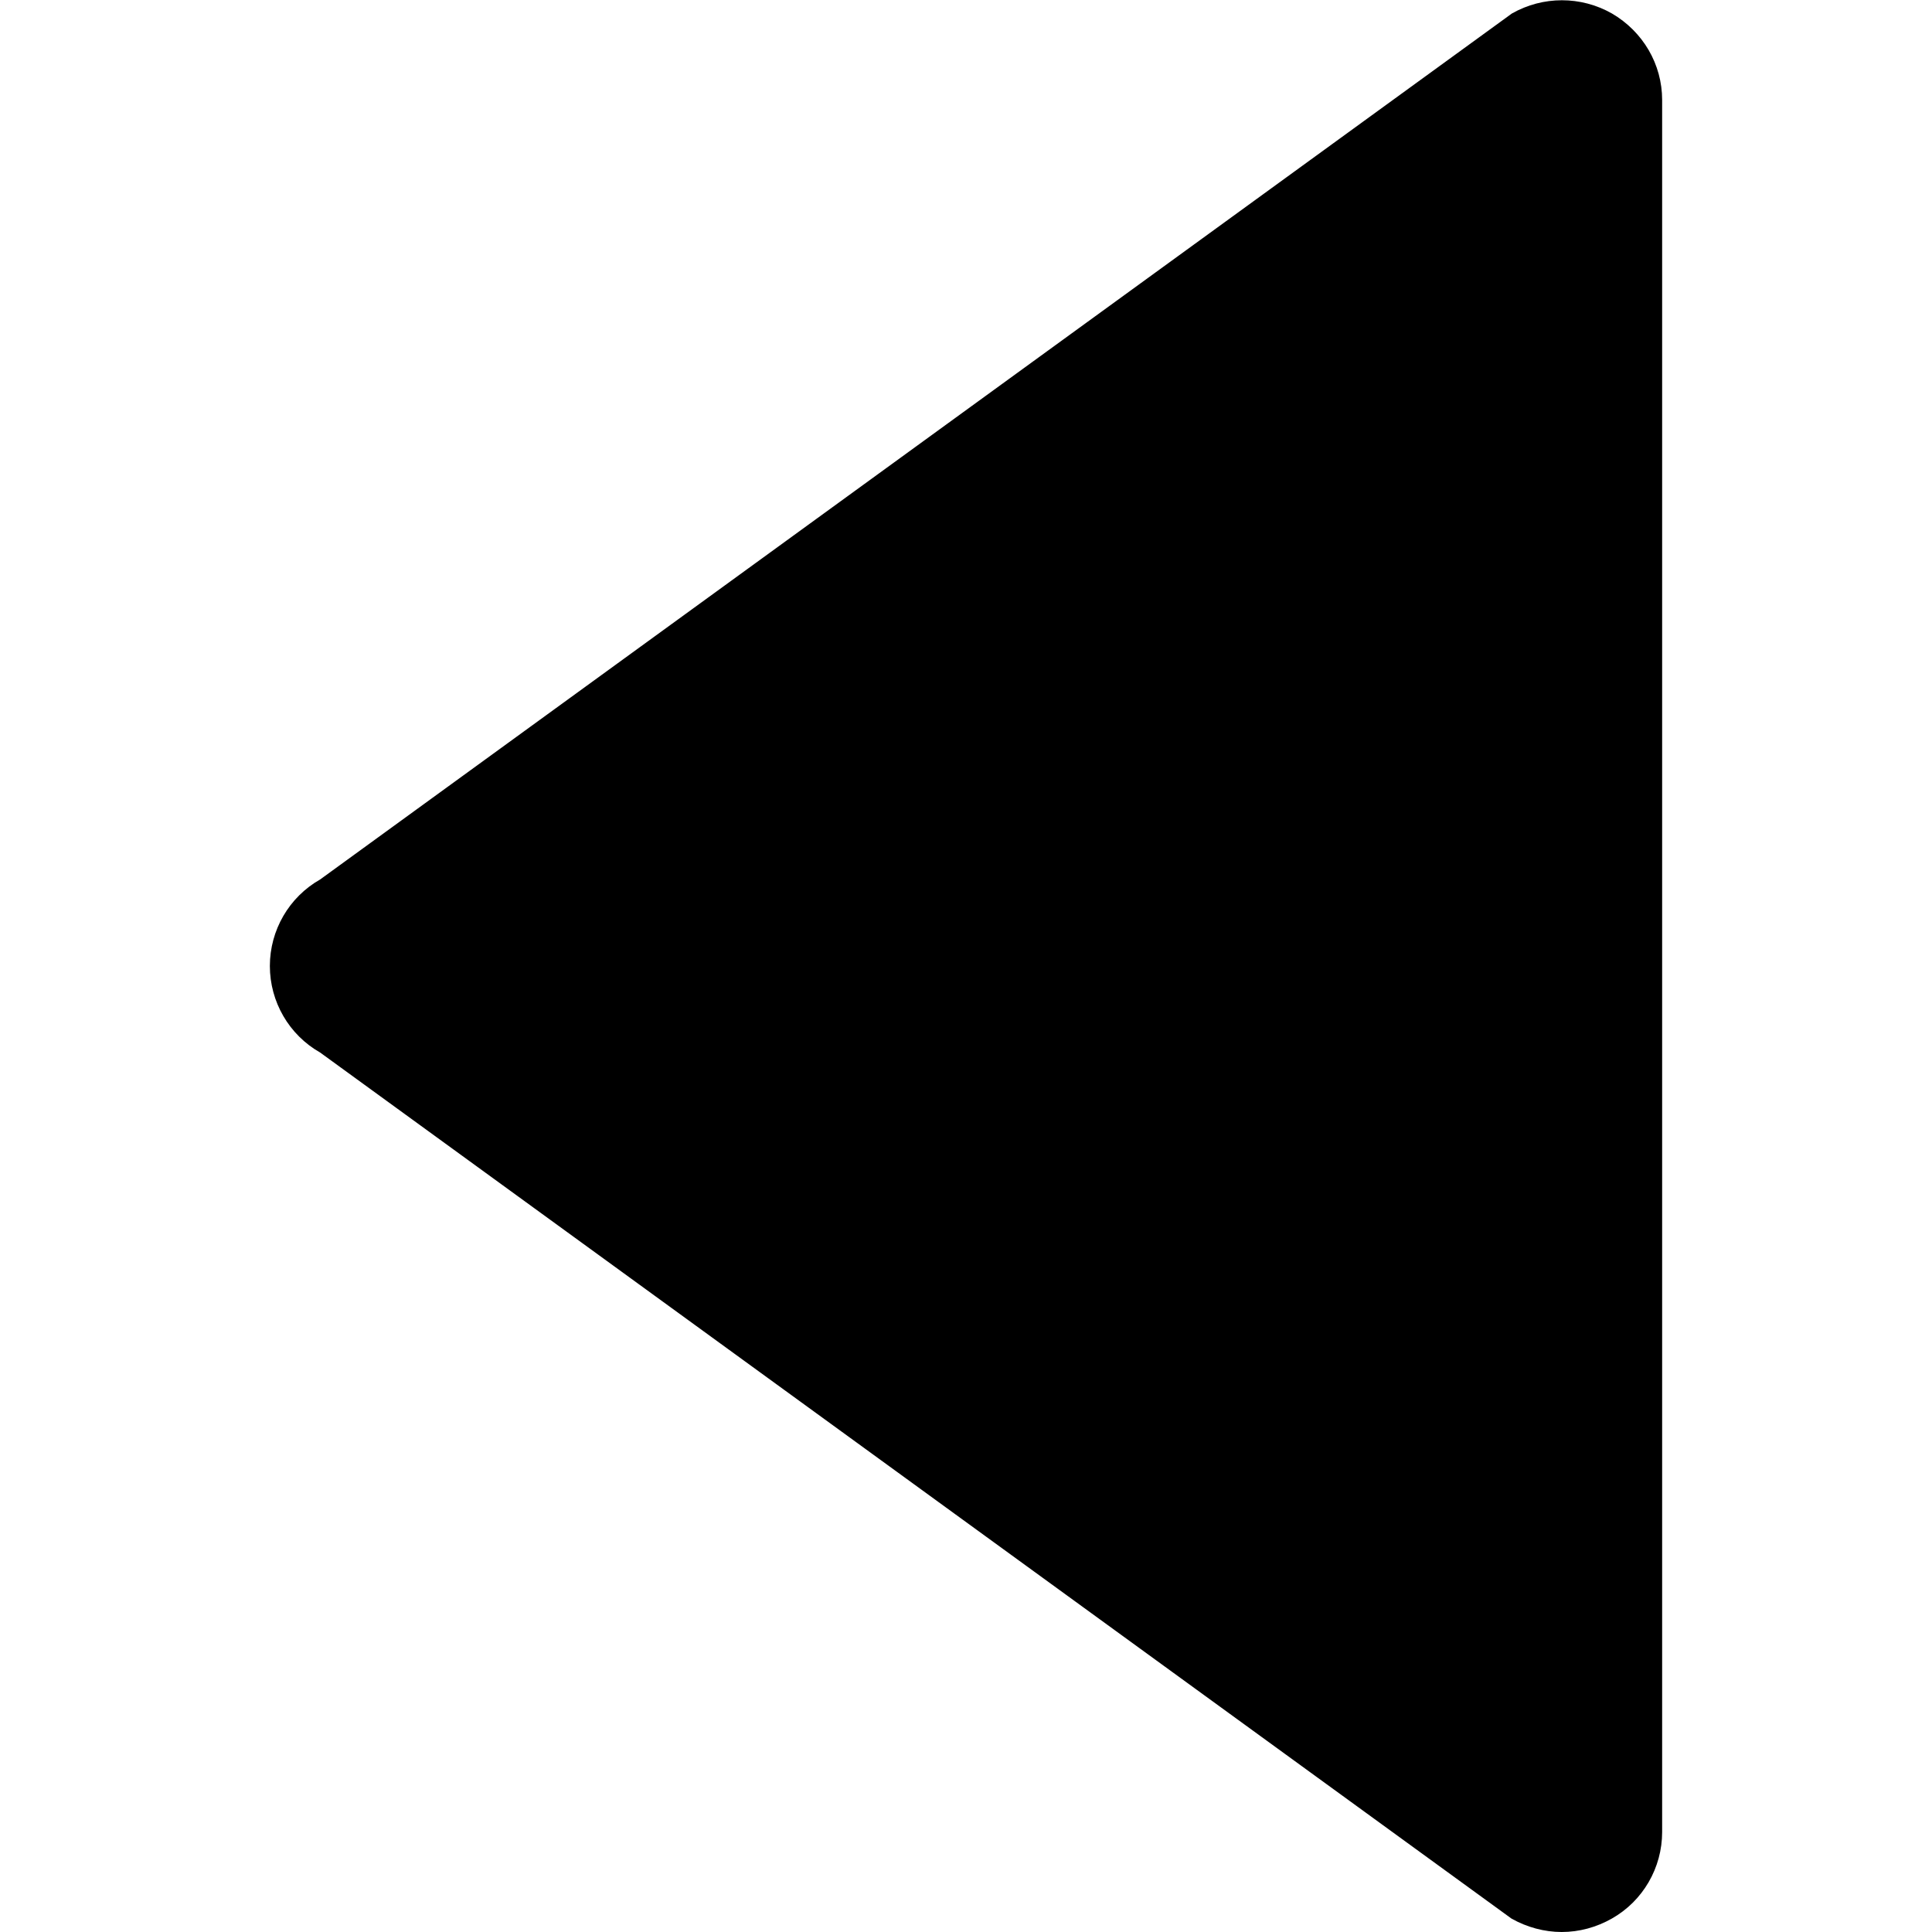 <?xml version="1.0" encoding="utf-8"?>
<!-- Generator: Adobe Illustrator 23.0.3, SVG Export Plug-In . SVG Version: 6.00 Build 0)  -->
<svg version="1.1" id="Capa_1" xmlns="http://www.w3.org/2000/svg" xmlns:xlink="http://www.w3.org/1999/xlink" x="0px" y="0px"
	 viewBox="0 0 373 373" style="enable-background:new 0 0 373 373;" xml:space="preserve">
<g>
	<g id="Layer_8_16_">
		<path d="M311.2,370.4c-3,1.7-6.3,2.6-9.7,2.6c-3.3,0-6.7-0.9-9.7-2.6L61.8,203.2c-6-3.4-9.7-9.8-9.7-16.7c0-6.9,3.7-13.3,9.7-16.7
			L291.9,2.6c6-3.4,13.3-3.4,19.3,0c6,3.5,9.7,9.8,9.7,16.7v334.4C320.9,360.6,317.2,367,311.2,370.4z"/>
	</g>
</g>
</svg>

